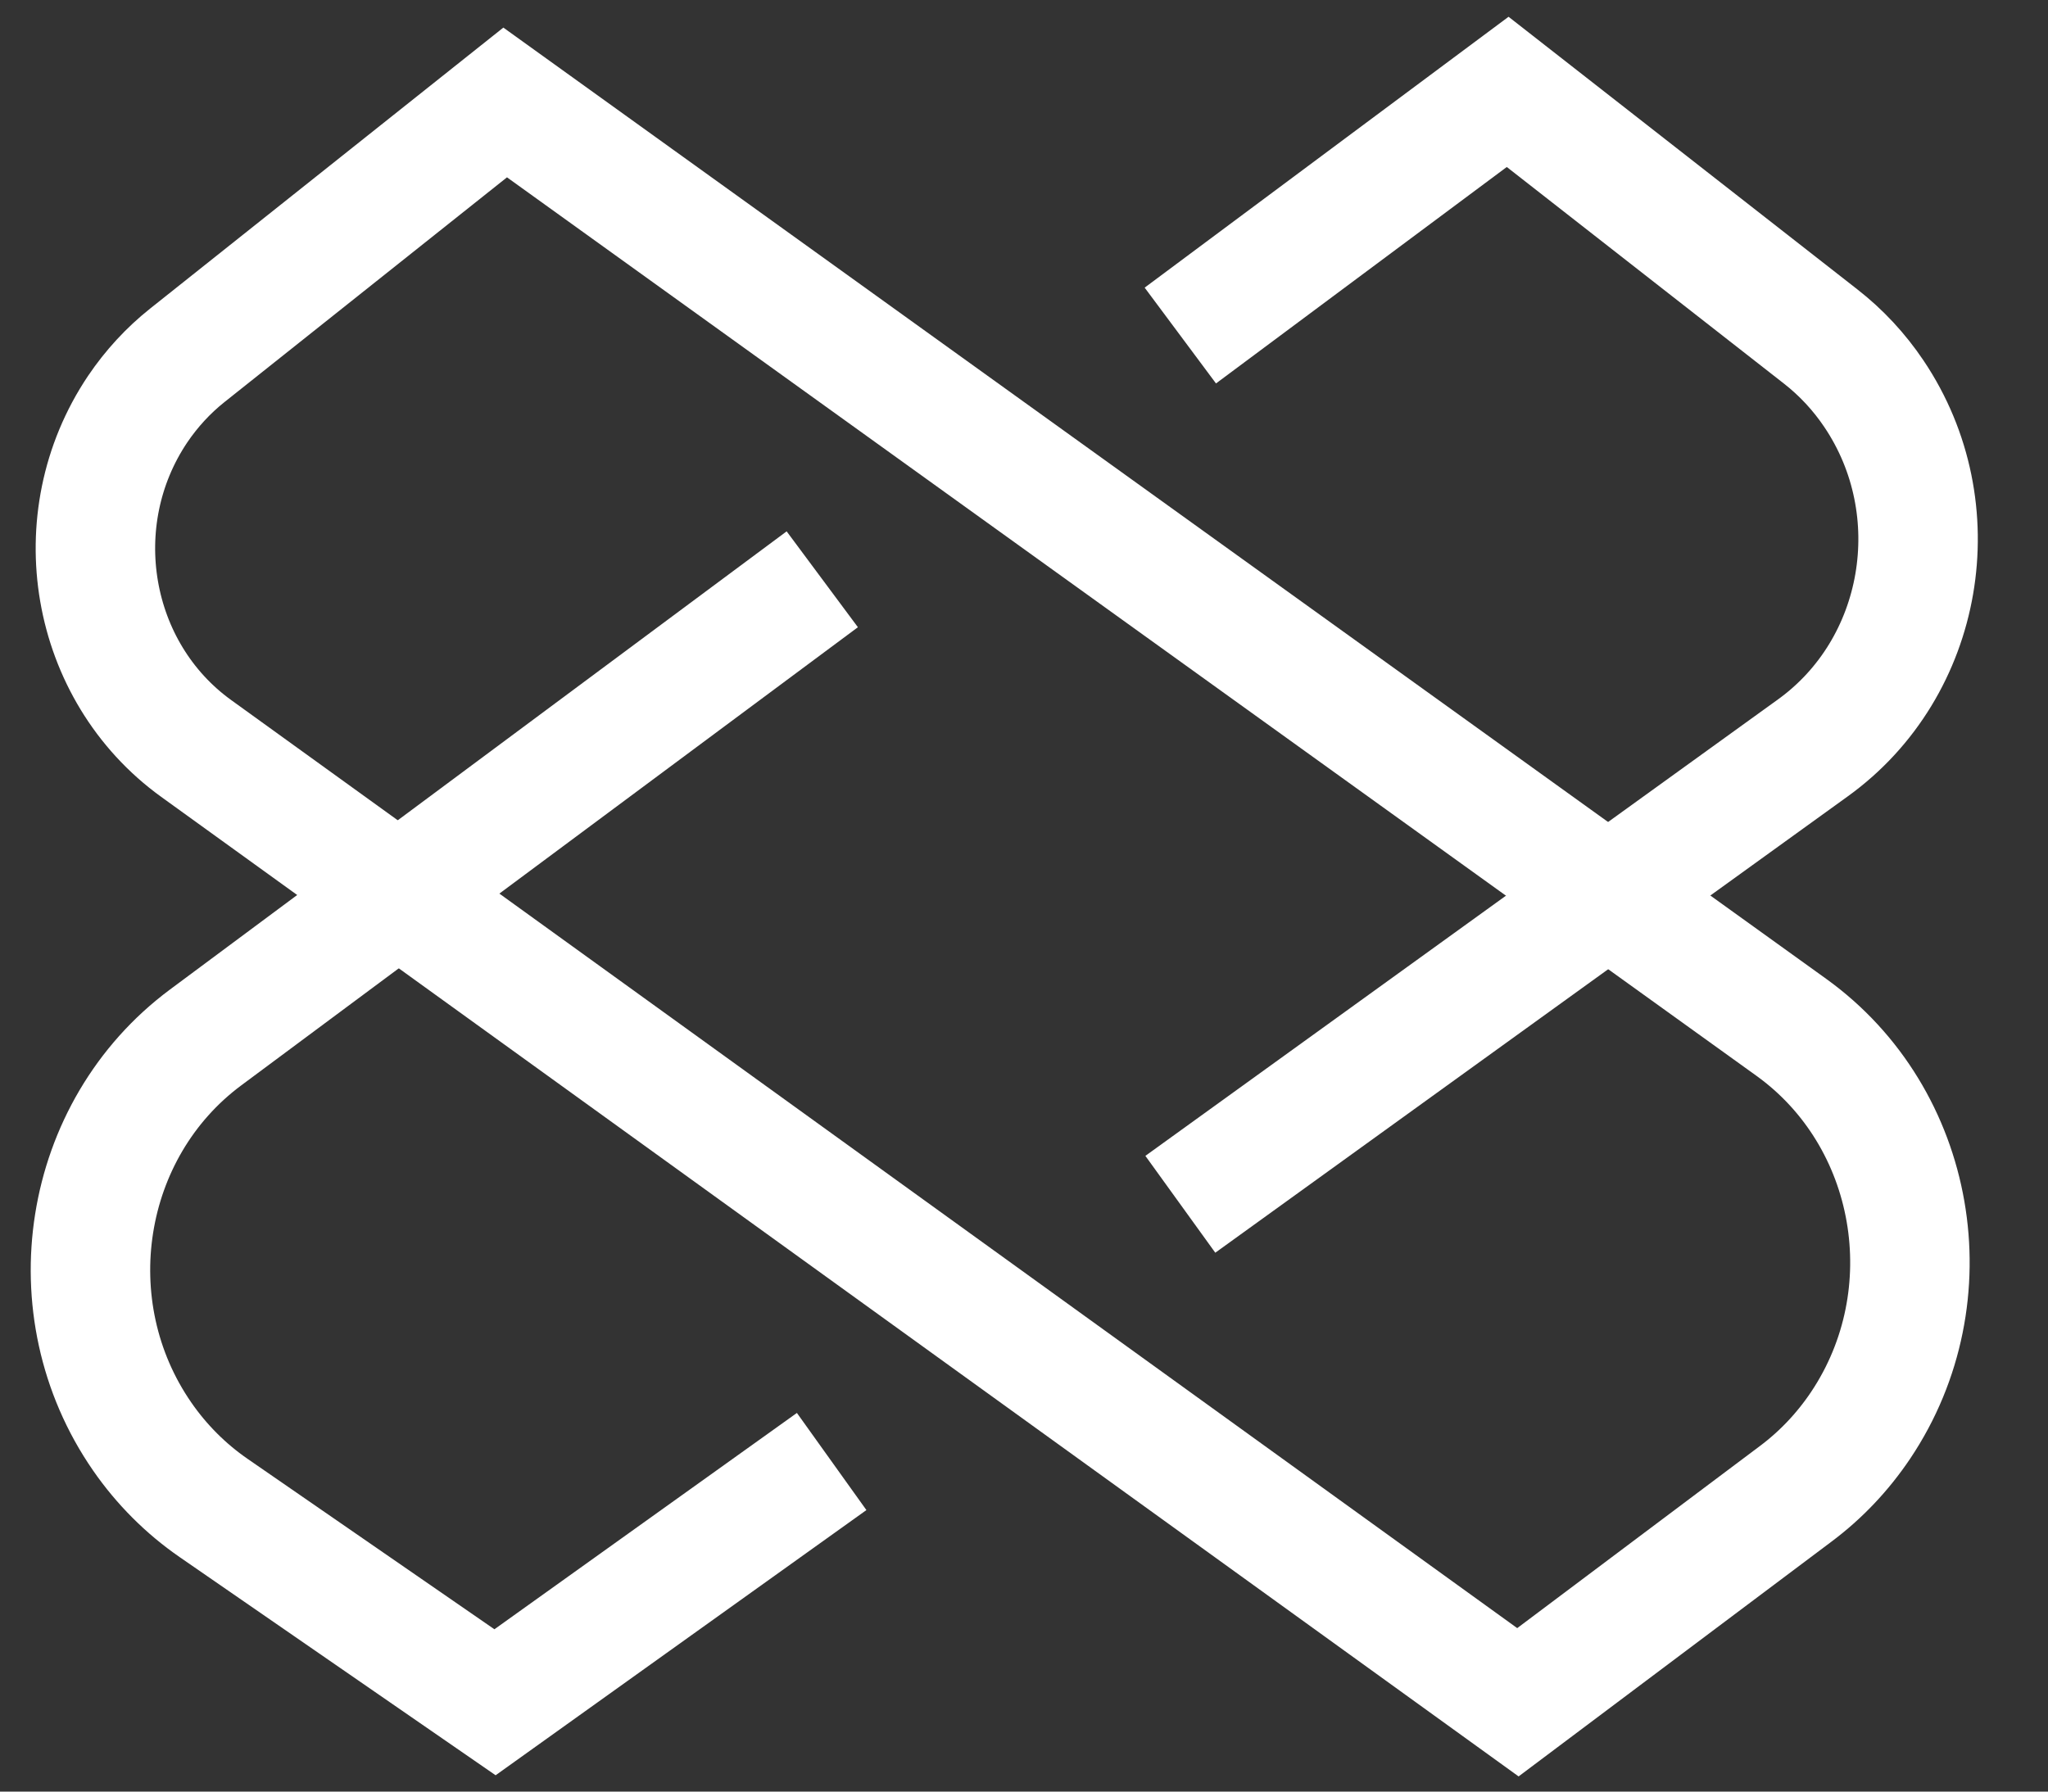 <svg xmlns="http://www.w3.org/2000/svg" xmlns:xlink="http://www.w3.org/1999/xlink" width="24" height="21" version="1.1" viewBox="0 0 24 21"><rect x="0" y="0" width="24" height="21" fill="#333333" stroke="none"/><title>logo_svg_22x19</title><desc>Created with Sketch.</desc><g id="DelegateCall--Index-1-Copy-5" fill="none" fill-rule="evenodd" stroke="none" stroke-width="1" transform="translate(-30, -856)"><g id="logo_svg_22x19" stroke="#FFF" stroke-width="1.4" transform="translate(31, 857)"><path id="Stroke-1" d="M16.788,18.953 L1.299,7.773 C0.05,6.871 -0.257,5.091 0.613,3.796 C0.775,3.556 0.972,3.342 1.196,3.164 L4.92,0.201 L19.991,11.041 C21.459,12.097 21.823,14.186 20.804,15.707 C20.596,16.017 20.339,16.289 20.043,16.51 L16.788,18.953 Z"/><path id="Stroke-3" d="M8.636,5.79 L1.41,11.16 C-0.042,12.239 -0.375,14.334 0.667,15.839 C0.894,16.167 1.177,16.45 1.501,16.674 L4.801,18.953 L8.746,16.131"/><path id="Stroke-5" d="M12.832,13.116 L20.245,7.766 C21.549,6.826 21.869,4.968 20.961,3.617 C20.788,3.359 20.576,3.131 20.333,2.942 L16.668,0.077 L12.832,2.933"/></g></g></svg>